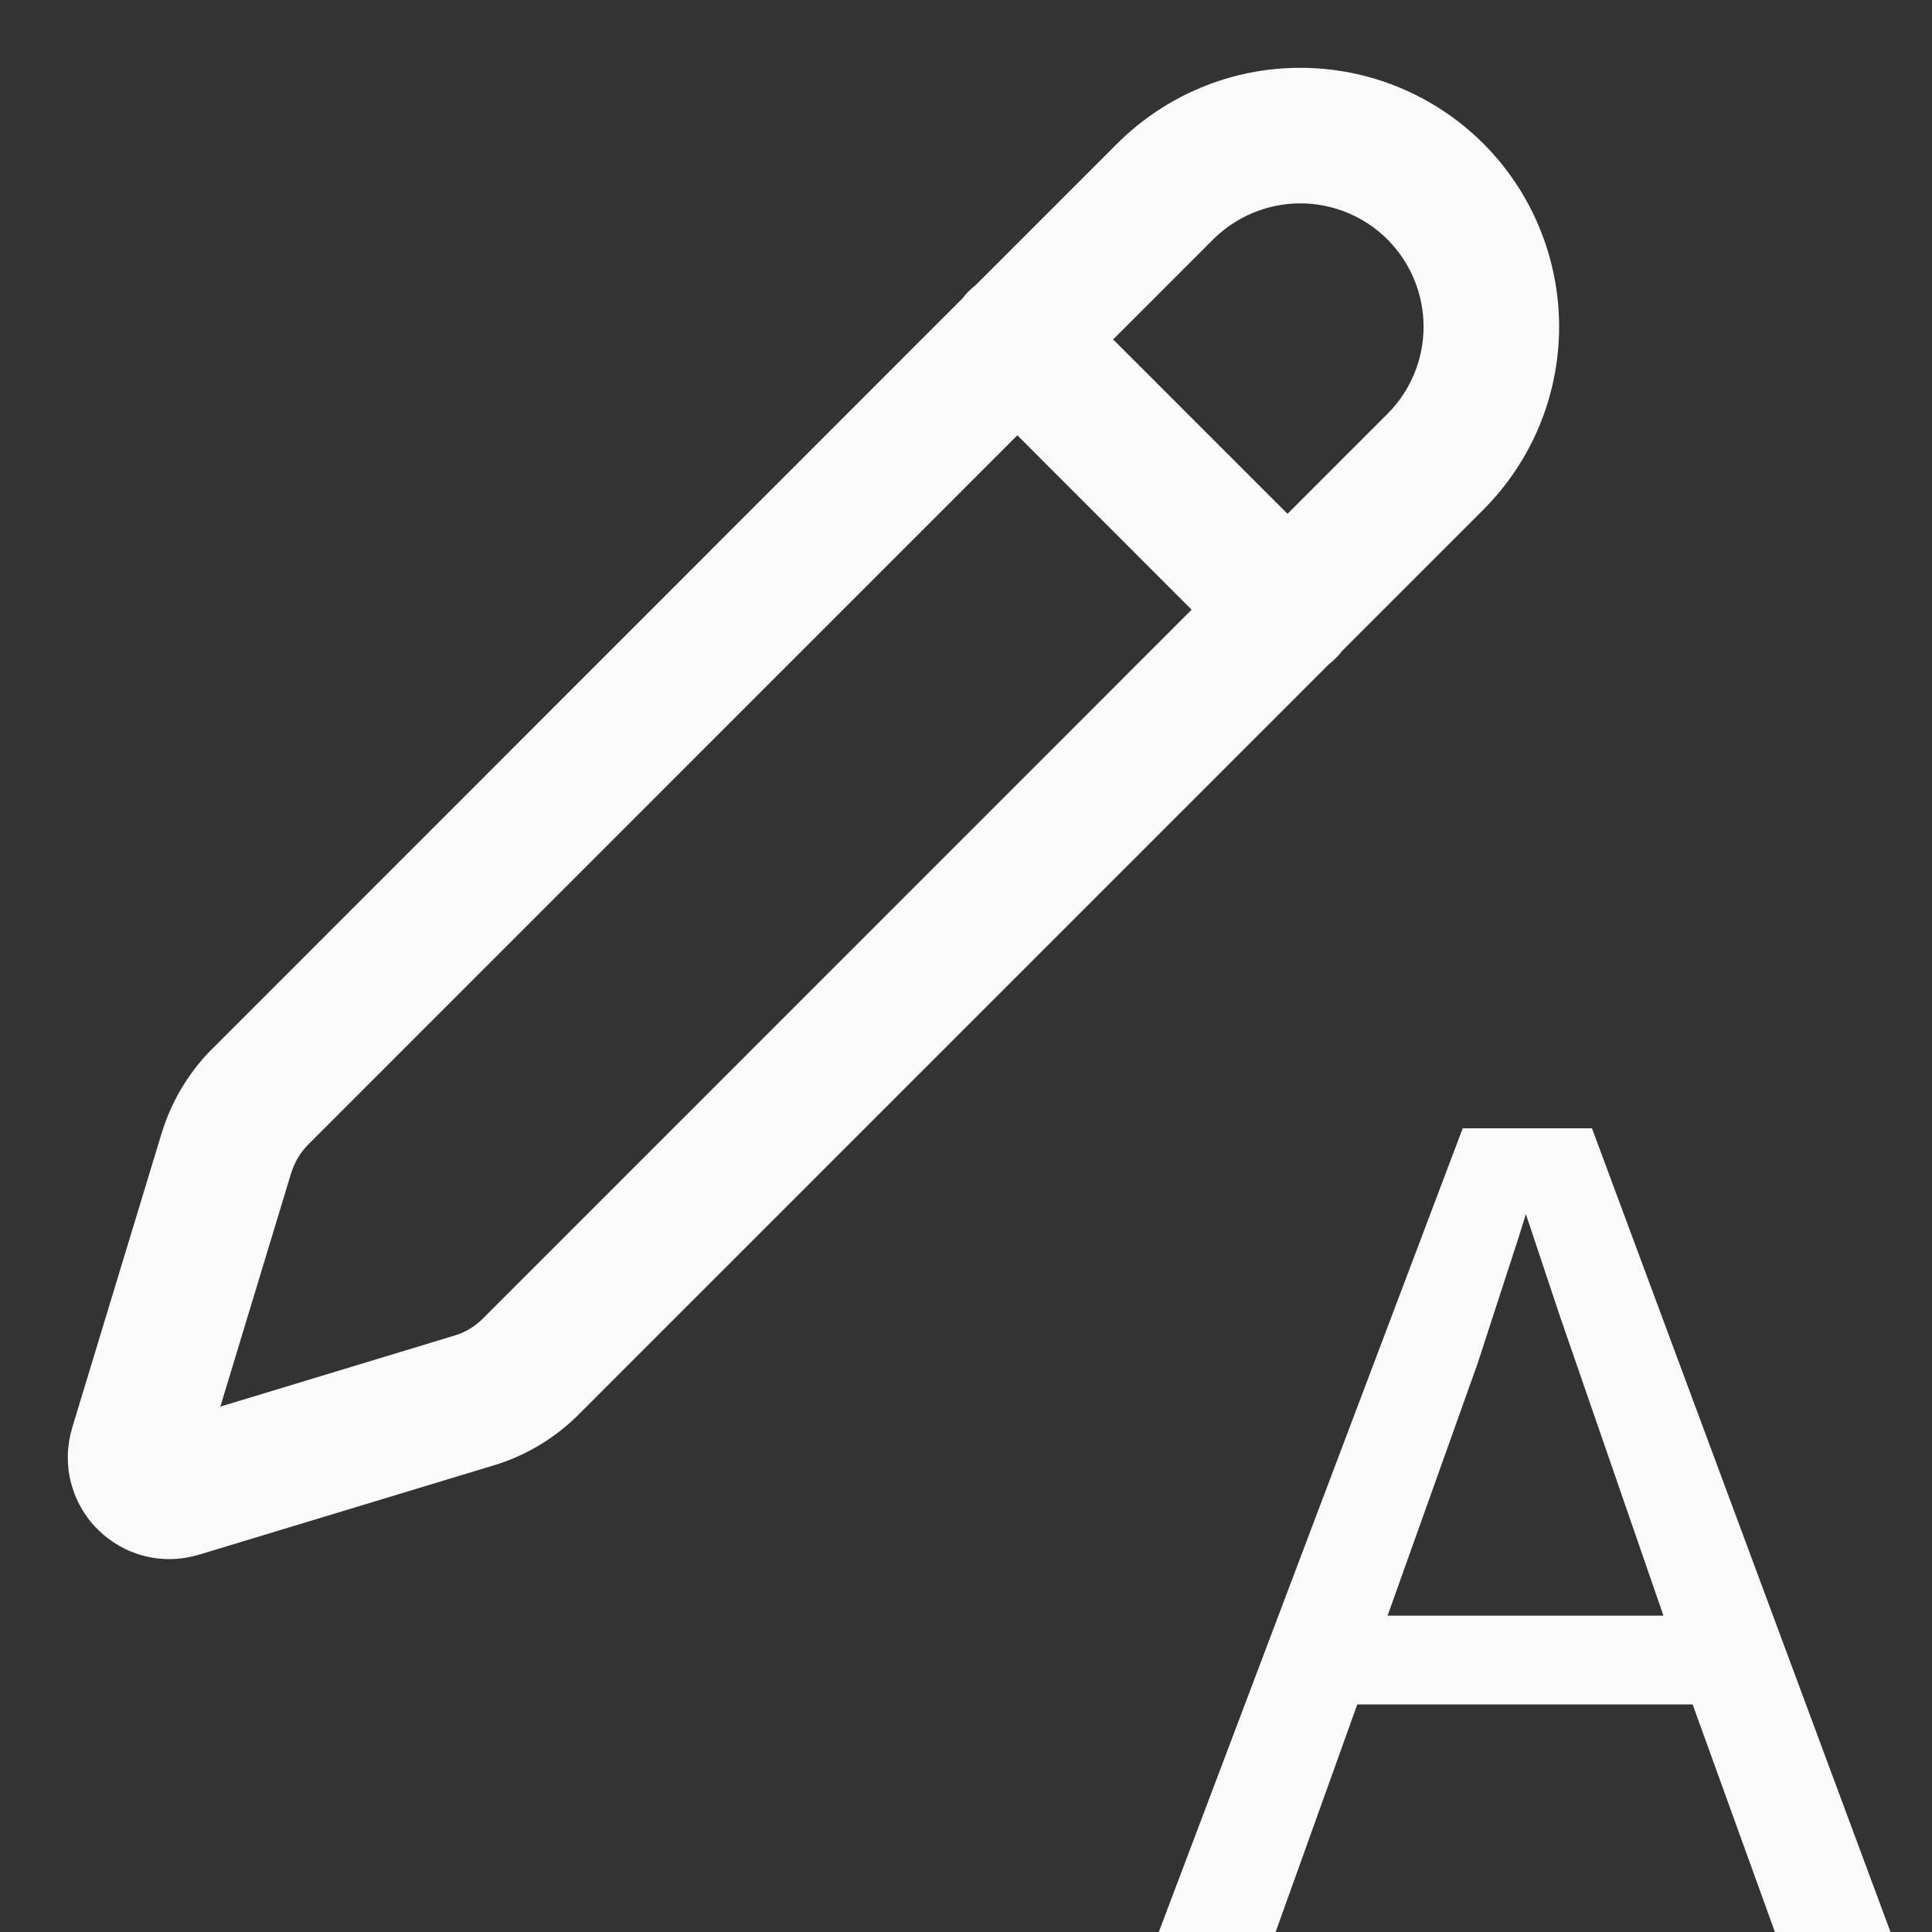 <svg width="19" height="19" viewBox="0 0 19 19" fill="none" xmlns="http://www.w3.org/2000/svg">
<rect x="0" y="0" width="19" height="19" fill="#333333" stroke="none"/>
<path fill-rule="evenodd" clip-rule="evenodd" d="M10.987 1.412C11.465 0.935 12.113 0.666 12.788 0.667C13.463 0.667 14.11 0.935 14.588 1.412C15.065 1.89 15.333 2.538 15.333 3.213C15.333 3.888 15.065 4.535 14.587 5.013L13.199 6.401C13.181 6.426 13.161 6.449 13.138 6.471C13.116 6.494 13.092 6.514 13.068 6.533L5.689 13.912L5.689 13.913C5.457 14.144 5.172 14.315 4.859 14.41L1.955 15.29C1.782 15.342 1.598 15.347 1.423 15.303C1.248 15.259 1.088 15.168 0.96 15.04C0.832 14.913 0.742 14.753 0.697 14.578C0.653 14.403 0.657 14.22 0.709 14.046L0.709 14.044L1.59 11.143L1.591 11.141C1.687 10.827 1.858 10.543 2.09 10.311C2.09 10.311 2.09 10.311 2.091 10.311L9.468 2.932C9.486 2.908 9.506 2.884 9.529 2.862C9.551 2.84 9.574 2.82 9.598 2.801L10.987 1.412ZM10.005 4.281L3.033 11.254L3.032 11.255C2.955 11.332 2.898 11.427 2.866 11.531C2.866 11.531 2.865 11.531 2.865 11.531L2.167 13.833L4.471 13.134C4.575 13.103 4.67 13.046 4.747 12.969C4.747 12.969 4.747 12.969 4.747 12.969L11.719 5.996L10.005 4.281ZM12.662 5.053L10.947 3.338L11.93 2.355C11.93 2.355 11.93 2.355 11.93 2.355C12.158 2.128 12.466 2 12.787 2C13.109 2 13.418 2.128 13.645 2.355C13.872 2.583 14 2.891 14 3.213C14 3.534 13.872 3.843 13.645 4.07L12.662 5.053Z" fill="#FAFAFA"/>
<path d="M17.455 19L16.646 16.762H13.348L12.545 19H11.396L14.385 11.096H15.656L18.592 19H17.455ZM15.006 11.94L14.935 12.168L14.531 13.41L13.646 15.889H16.359L15.346 12.959L15.006 11.94Z" fill="#FAFAFA"/>
</svg>
